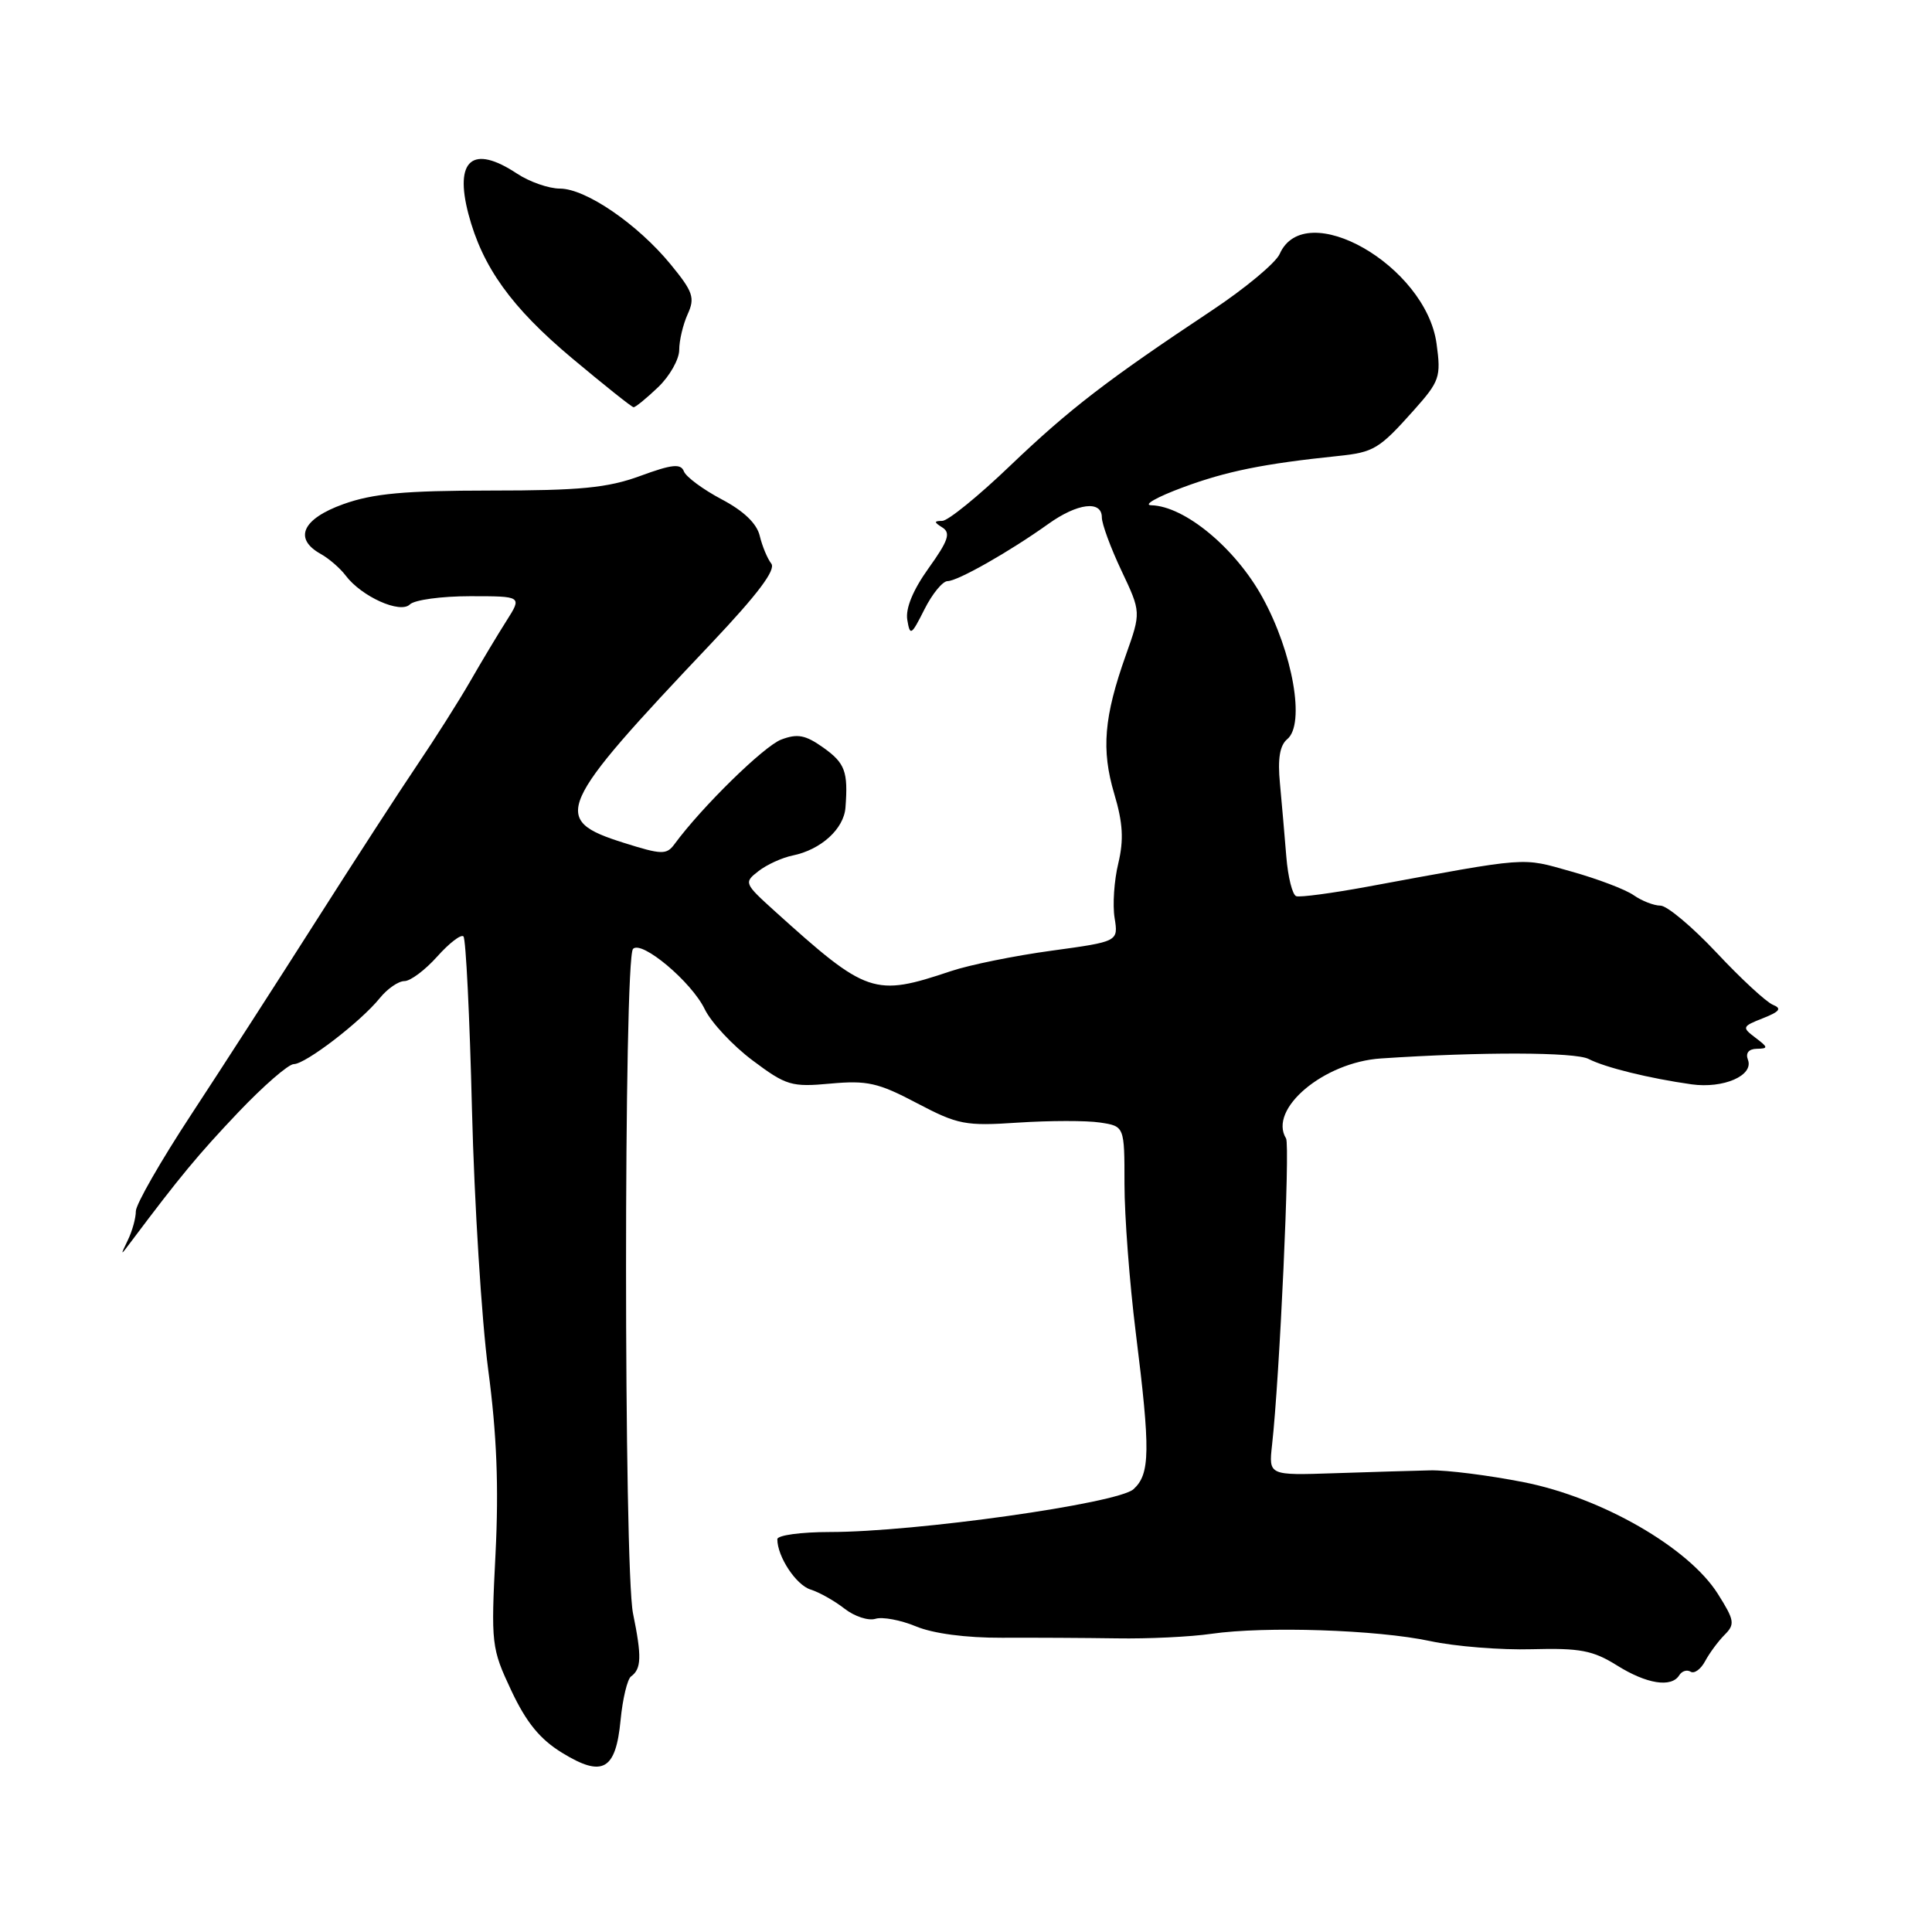 <?xml version="1.0" encoding="UTF-8" standalone="no"?>
<!DOCTYPE svg PUBLIC "-//W3C//DTD SVG 1.1//EN" "http://www.w3.org/Graphics/SVG/1.1/DTD/svg11.dtd" >
<svg xmlns="http://www.w3.org/2000/svg" xmlns:xlink="http://www.w3.org/1999/xlink" version="1.1" viewBox="0 0 256 256">
 <g >
 <path fill="currentColor"
d=" M 82.23 227.93 C 82.50 225.10 83.13 222.50 83.61 222.14 C 85.00 221.14 85.05 219.51 83.88 213.80 C 82.65 207.76 82.64 126.98 83.88 125.73 C 85.04 124.56 91.63 130.10 93.38 133.72 C 94.24 135.49 97.09 138.54 99.72 140.51 C 104.18 143.85 104.87 144.06 110.06 143.58 C 114.90 143.14 116.38 143.47 121.49 146.17 C 126.95 149.04 127.91 149.22 134.93 148.75 C 139.10 148.48 143.96 148.47 145.75 148.74 C 149.00 149.23 149.00 149.23 149.00 156.90 C 149.00 161.12 149.67 169.96 150.49 176.54 C 152.45 192.24 152.41 195.32 150.19 197.33 C 148.10 199.22 121.29 203.00 109.96 203.00 C 106.13 203.00 103.00 203.43 103.00 203.95 C 103.00 206.26 105.48 210.02 107.40 210.62 C 108.56 210.98 110.58 212.12 111.91 213.16 C 113.23 214.19 115.07 214.79 116.00 214.50 C 116.92 214.21 119.33 214.66 121.36 215.50 C 123.63 216.45 128.00 217.03 132.77 217.01 C 137.02 216.99 143.88 217.03 148.00 217.09 C 152.12 217.16 157.75 216.89 160.50 216.49 C 167.65 215.46 182.48 215.95 189.50 217.45 C 192.80 218.16 198.88 218.65 203.00 218.53 C 209.35 218.36 211.07 218.69 214.23 220.66 C 218.18 223.14 221.47 223.66 222.51 221.98 C 222.86 221.42 223.53 221.21 224.02 221.51 C 224.50 221.81 225.37 221.18 225.94 220.11 C 226.52 219.03 227.68 217.46 228.53 216.61 C 229.92 215.22 229.83 214.69 227.62 211.19 C 223.75 205.06 212.24 198.44 201.91 196.40 C 197.29 195.49 191.70 194.78 189.50 194.83 C 187.30 194.88 181.59 195.05 176.80 195.21 C 168.11 195.50 168.11 195.50 168.55 191.50 C 169.56 182.52 170.96 151.75 170.41 150.85 C 168.01 146.97 175.39 140.75 182.98 140.25 C 196.29 139.36 208.72 139.40 210.50 140.32 C 212.70 141.45 218.49 142.88 224.14 143.68 C 228.37 144.27 232.41 142.51 231.61 140.42 C 231.27 139.54 231.71 138.99 232.78 138.97 C 234.33 138.94 234.31 138.79 232.60 137.50 C 230.79 136.13 230.83 136.01 233.60 134.92 C 235.83 134.04 236.13 133.63 234.92 133.14 C 234.05 132.79 230.69 129.69 227.47 126.25 C 224.24 122.81 220.89 120.00 220.02 120.00 C 219.15 120.00 217.56 119.38 216.47 118.62 C 215.39 117.86 211.67 116.45 208.21 115.48 C 201.49 113.59 202.90 113.49 181.09 117.51 C 176.47 118.36 172.27 118.92 171.76 118.75 C 171.25 118.58 170.66 116.21 170.44 113.47 C 170.22 110.74 169.84 106.39 169.60 103.81 C 169.28 100.54 169.58 98.76 170.57 97.94 C 172.97 95.95 171.32 86.50 167.29 79.17 C 163.70 72.63 156.98 67.06 152.55 66.95 C 151.42 66.92 153.31 65.85 156.74 64.58 C 162.50 62.44 167.46 61.44 177.31 60.42 C 182.04 59.93 182.75 59.50 187.32 54.38 C 190.77 50.51 190.96 49.97 190.35 45.53 C 188.93 35.19 172.91 26.04 169.56 33.66 C 169.04 34.83 164.99 38.21 160.56 41.15 C 146.73 50.34 141.74 54.17 133.86 61.70 C 129.67 65.72 125.62 69.01 124.86 69.02 C 123.73 69.03 123.73 69.18 124.89 69.91 C 126.00 70.62 125.64 71.67 123.05 75.28 C 120.98 78.17 119.97 80.61 120.22 82.13 C 120.58 84.31 120.75 84.21 122.49 80.75 C 123.52 78.69 124.91 77.00 125.56 77.00 C 126.89 77.00 133.75 73.11 138.90 69.43 C 142.77 66.66 146.00 66.26 146.00 68.56 C 146.00 69.42 147.17 72.60 148.60 75.62 C 151.20 81.12 151.20 81.12 149.18 86.81 C 146.28 94.97 145.91 99.34 147.64 105.17 C 148.80 109.05 148.92 111.28 148.18 114.40 C 147.63 116.65 147.41 119.91 147.69 121.63 C 148.19 124.76 148.19 124.76 139.35 125.97 C 134.48 126.63 128.47 127.85 126.00 128.68 C 115.82 132.09 114.91 131.79 102.67 120.74 C 98.60 117.06 98.55 116.94 100.50 115.43 C 101.60 114.57 103.64 113.64 105.03 113.36 C 108.79 112.59 111.82 109.83 112.03 107.00 C 112.39 102.23 111.98 101.12 109.09 99.06 C 106.72 97.38 105.67 97.18 103.51 98.00 C 101.22 98.87 92.96 106.96 89.36 111.87 C 88.32 113.28 87.67 113.26 82.66 111.68 C 72.92 108.61 73.62 107.03 94.31 85.18 C 100.39 78.75 102.84 75.50 102.20 74.68 C 101.69 74.03 101.00 72.38 100.67 71.00 C 100.28 69.36 98.53 67.69 95.60 66.15 C 93.15 64.85 90.90 63.19 90.62 62.46 C 90.21 61.40 89.06 61.51 84.82 63.07 C 80.50 64.65 76.87 65.00 65.01 65.00 C 53.59 65.01 49.44 65.39 45.50 66.80 C 40.06 68.75 38.87 71.37 42.48 73.39 C 43.58 74.00 45.07 75.29 45.80 76.26 C 47.91 79.06 53.04 81.36 54.31 80.09 C 54.91 79.49 58.50 79.00 62.29 79.00 C 69.18 79.00 69.18 79.00 67.12 82.25 C 65.98 84.04 63.80 87.67 62.28 90.32 C 60.75 92.97 57.61 97.92 55.31 101.32 C 53.01 104.72 46.97 114.03 41.90 122.00 C 36.83 129.97 29.38 141.53 25.34 147.68 C 21.30 153.83 18.00 159.59 18.00 160.49 C 18.00 161.40 17.53 163.11 16.94 164.32 C 15.92 166.44 15.93 166.45 17.39 164.50 C 23.86 155.88 26.24 153.01 31.57 147.39 C 34.91 143.88 38.22 141.00 38.93 141.00 C 40.48 141.00 47.79 135.39 50.32 132.26 C 51.32 131.02 52.79 130.00 53.59 130.00 C 54.38 130.00 56.33 128.54 57.93 126.75 C 59.53 124.96 61.09 123.76 61.41 124.08 C 61.73 124.39 62.24 134.74 62.54 147.08 C 62.85 159.41 63.82 174.90 64.69 181.50 C 65.83 190.05 66.10 197.05 65.66 205.86 C 65.05 217.86 65.11 218.39 67.75 224.01 C 69.74 228.24 71.56 230.47 74.49 232.26 C 79.85 235.55 81.59 234.57 82.23 227.93 Z  M 87.20 51.31 C 88.74 49.84 90.00 47.61 90.00 46.36 C 90.00 45.11 90.51 42.98 91.12 41.63 C 92.11 39.46 91.84 38.66 88.87 35.04 C 84.51 29.72 77.63 25.00 74.20 24.99 C 72.71 24.99 70.15 24.09 68.50 23.00 C 62.63 19.11 60.18 21.16 62.07 28.36 C 63.92 35.38 67.76 40.73 75.79 47.46 C 80.03 51.01 83.70 53.94 83.95 53.96 C 84.19 53.98 85.65 52.79 87.20 51.31 Z "/>
</g>
</svg>